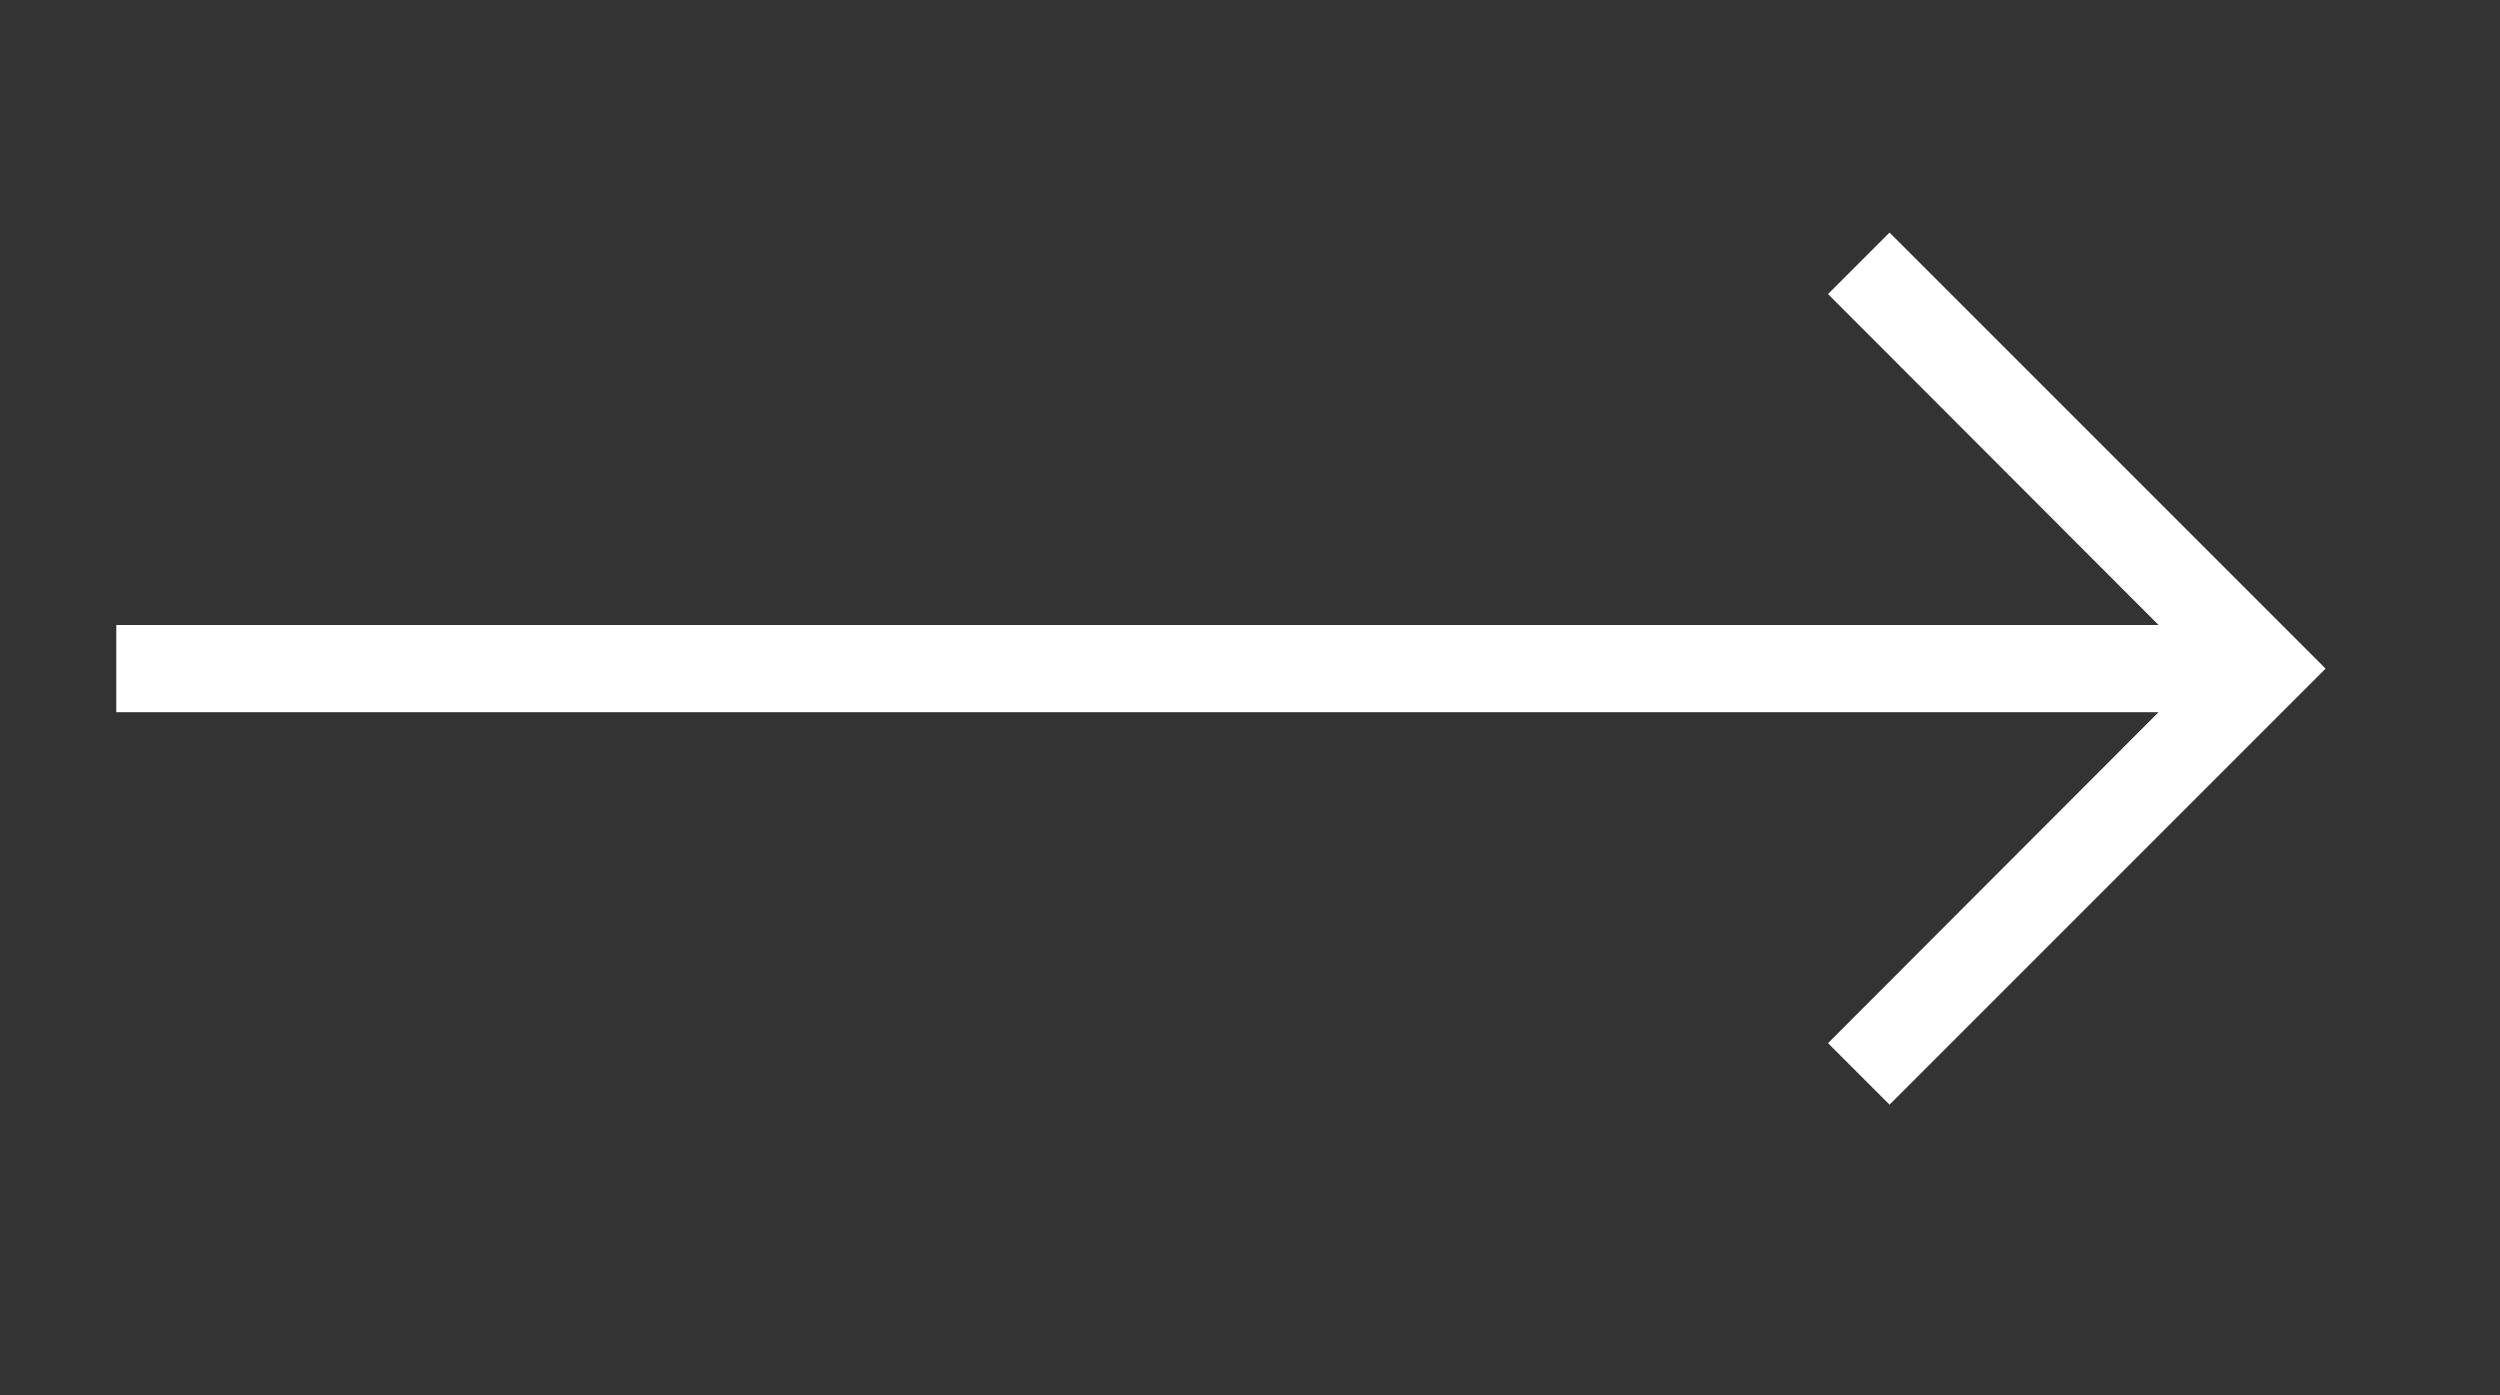 <svg width="43" height="24" viewBox="0 0 43 24" fill="none" xmlns="http://www.w3.org/2000/svg">
<rect x="0" y="0" width="43" height="24" fill="#333333" stroke="none"/>
<g id="carbon:arrow-up">
<path id="Vector" d="M40 11.5L32.5 4L31.442 5.058L37.127 10.75L2 10.75L2 12.25L37.127 12.25L31.442 17.942L32.5 19L40 11.5Z" fill="white"/>
</g>
</svg>
